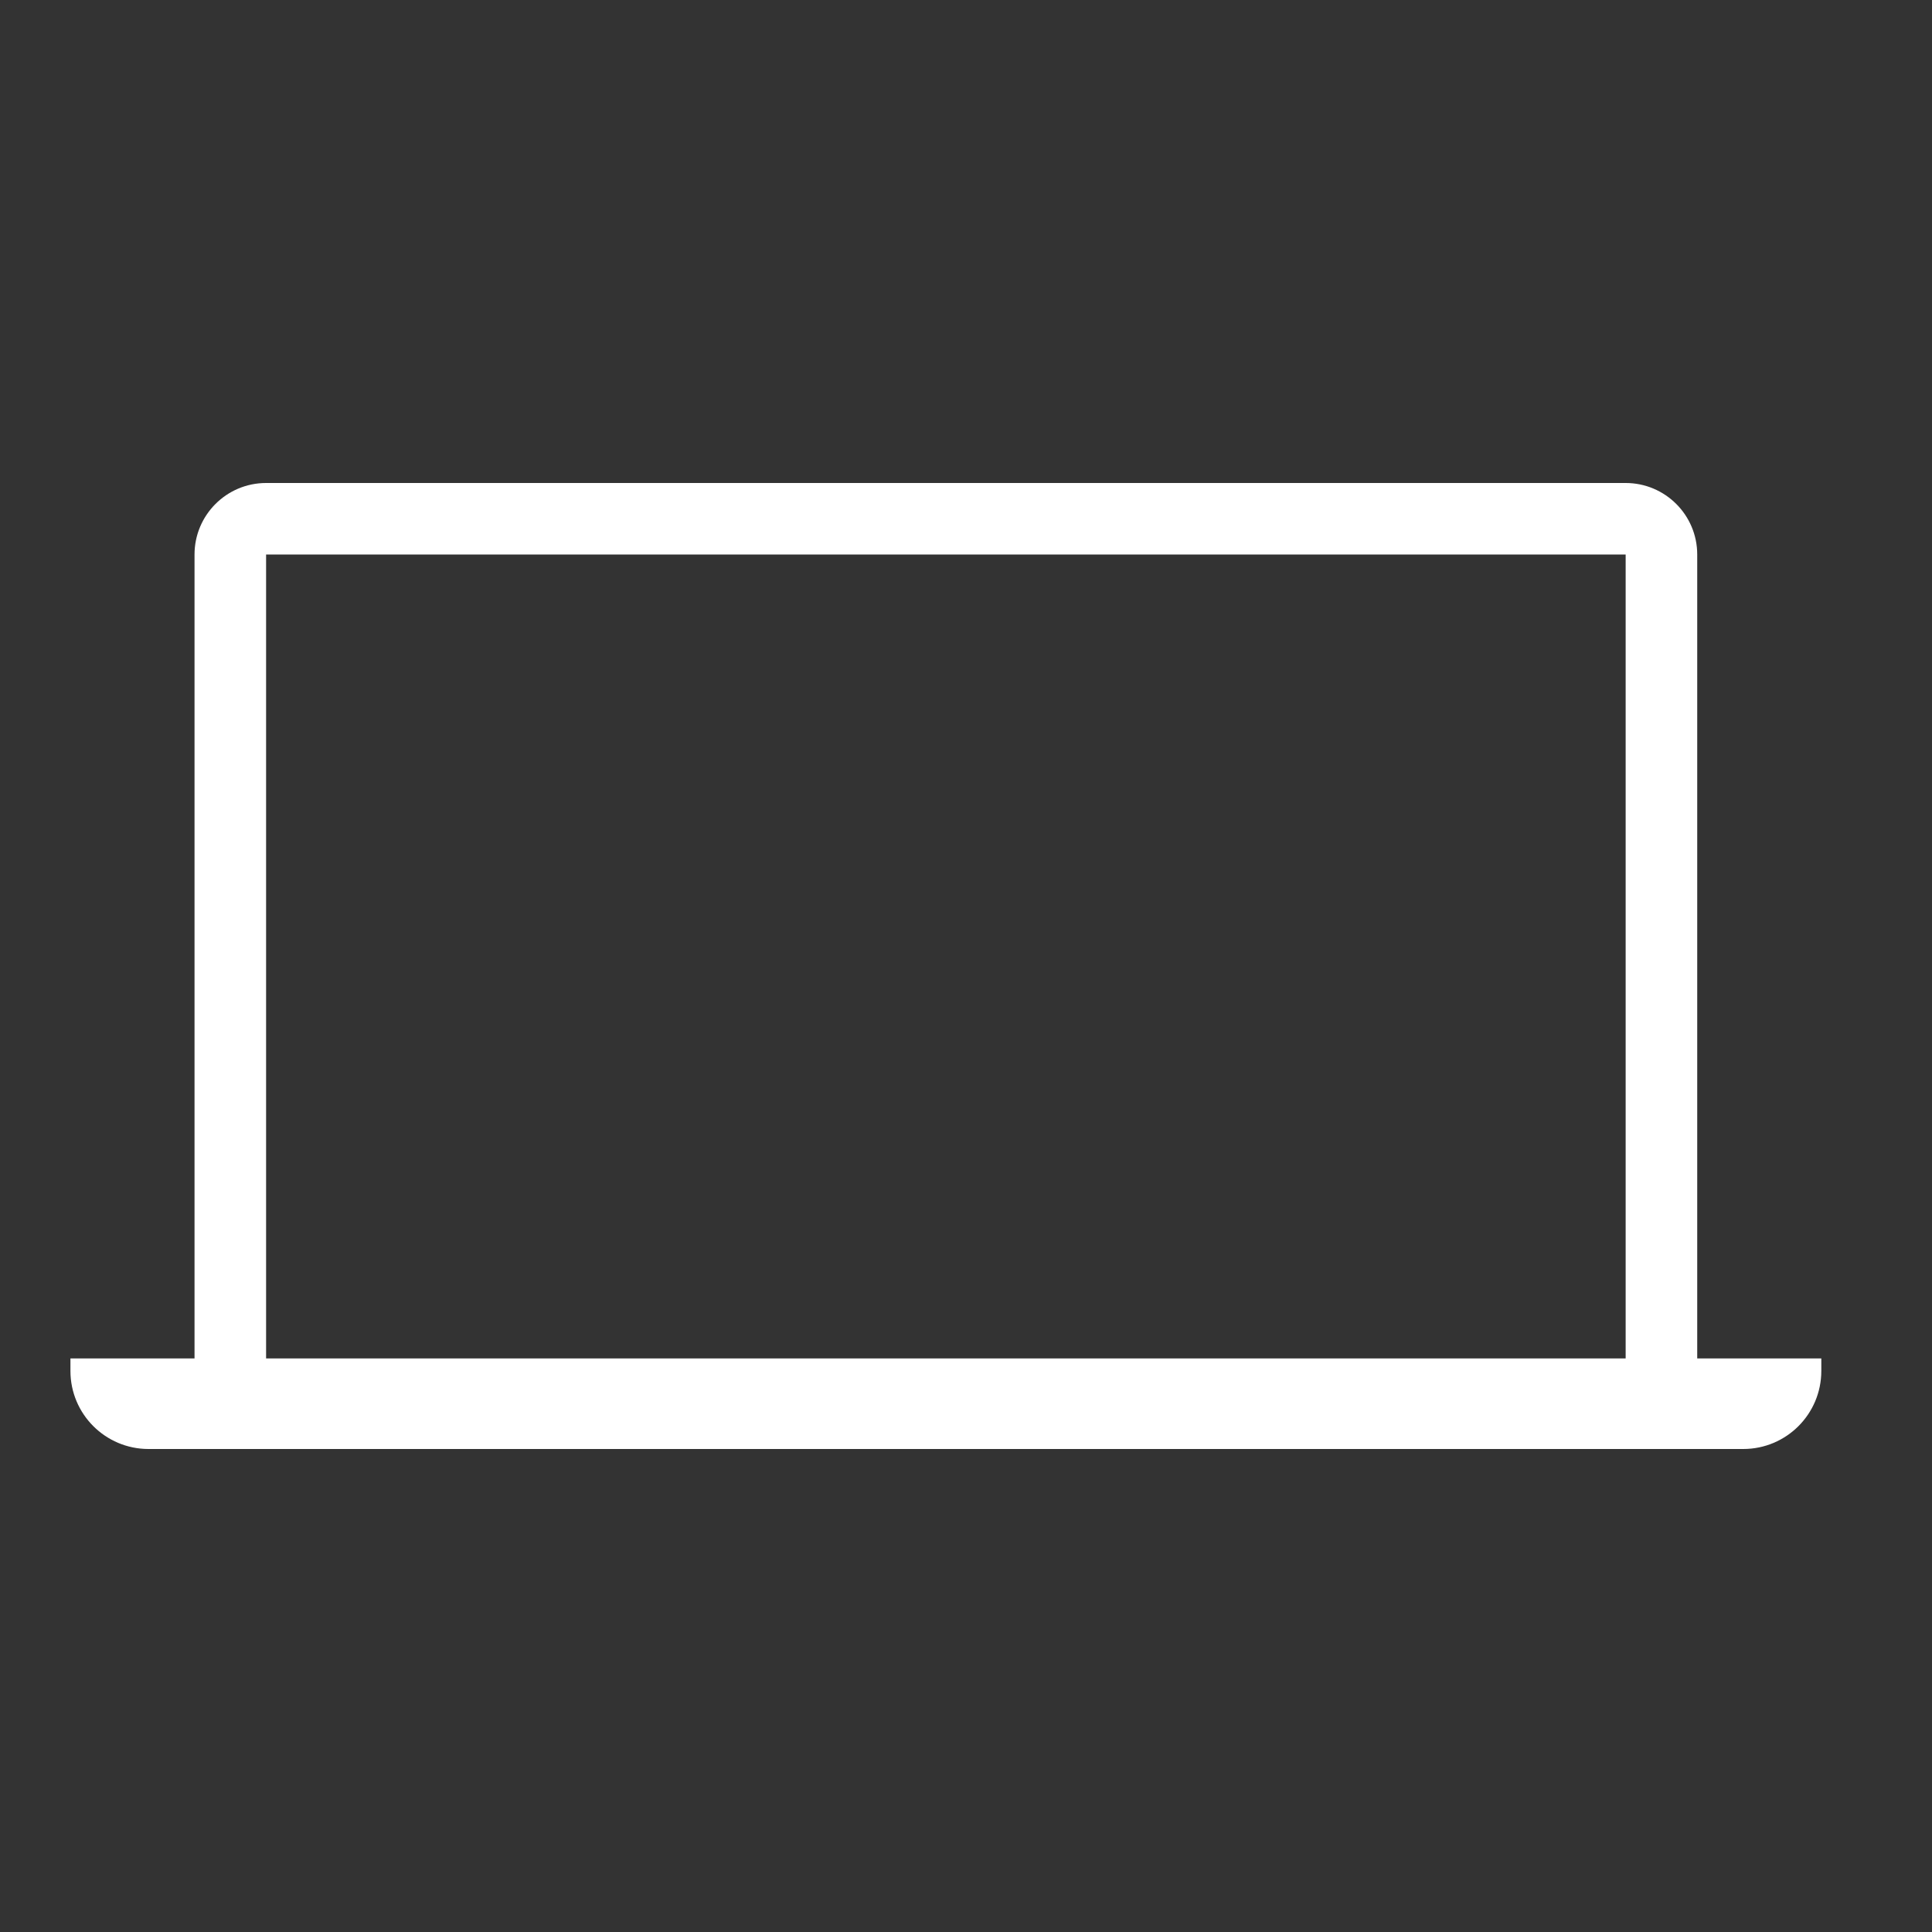 <svg width="48" height="48" viewBox="0 0 48 48" fill="none" xmlns="http://www.w3.org/2000/svg">
<rect x="0" y="0" width="48" height="48" fill="#333333" stroke="none"/>
<path fill-rule="evenodd" clip-rule="evenodd" d="M6.611 33.75H40.389V13.777H6.611V33.75ZM42.167 33.75V13.777C42.167 12.796 41.371 12 40.389 12H6.611C5.629 12 4.833 12.796 4.833 13.777V33.75H1.75V34.06C1.75 35.132 2.619 36 3.69 36H4.833H42.167H43.31C44.382 36 45.25 35.132 45.25 34.06V33.75H42.167Z" fill="white"/>
</svg>
